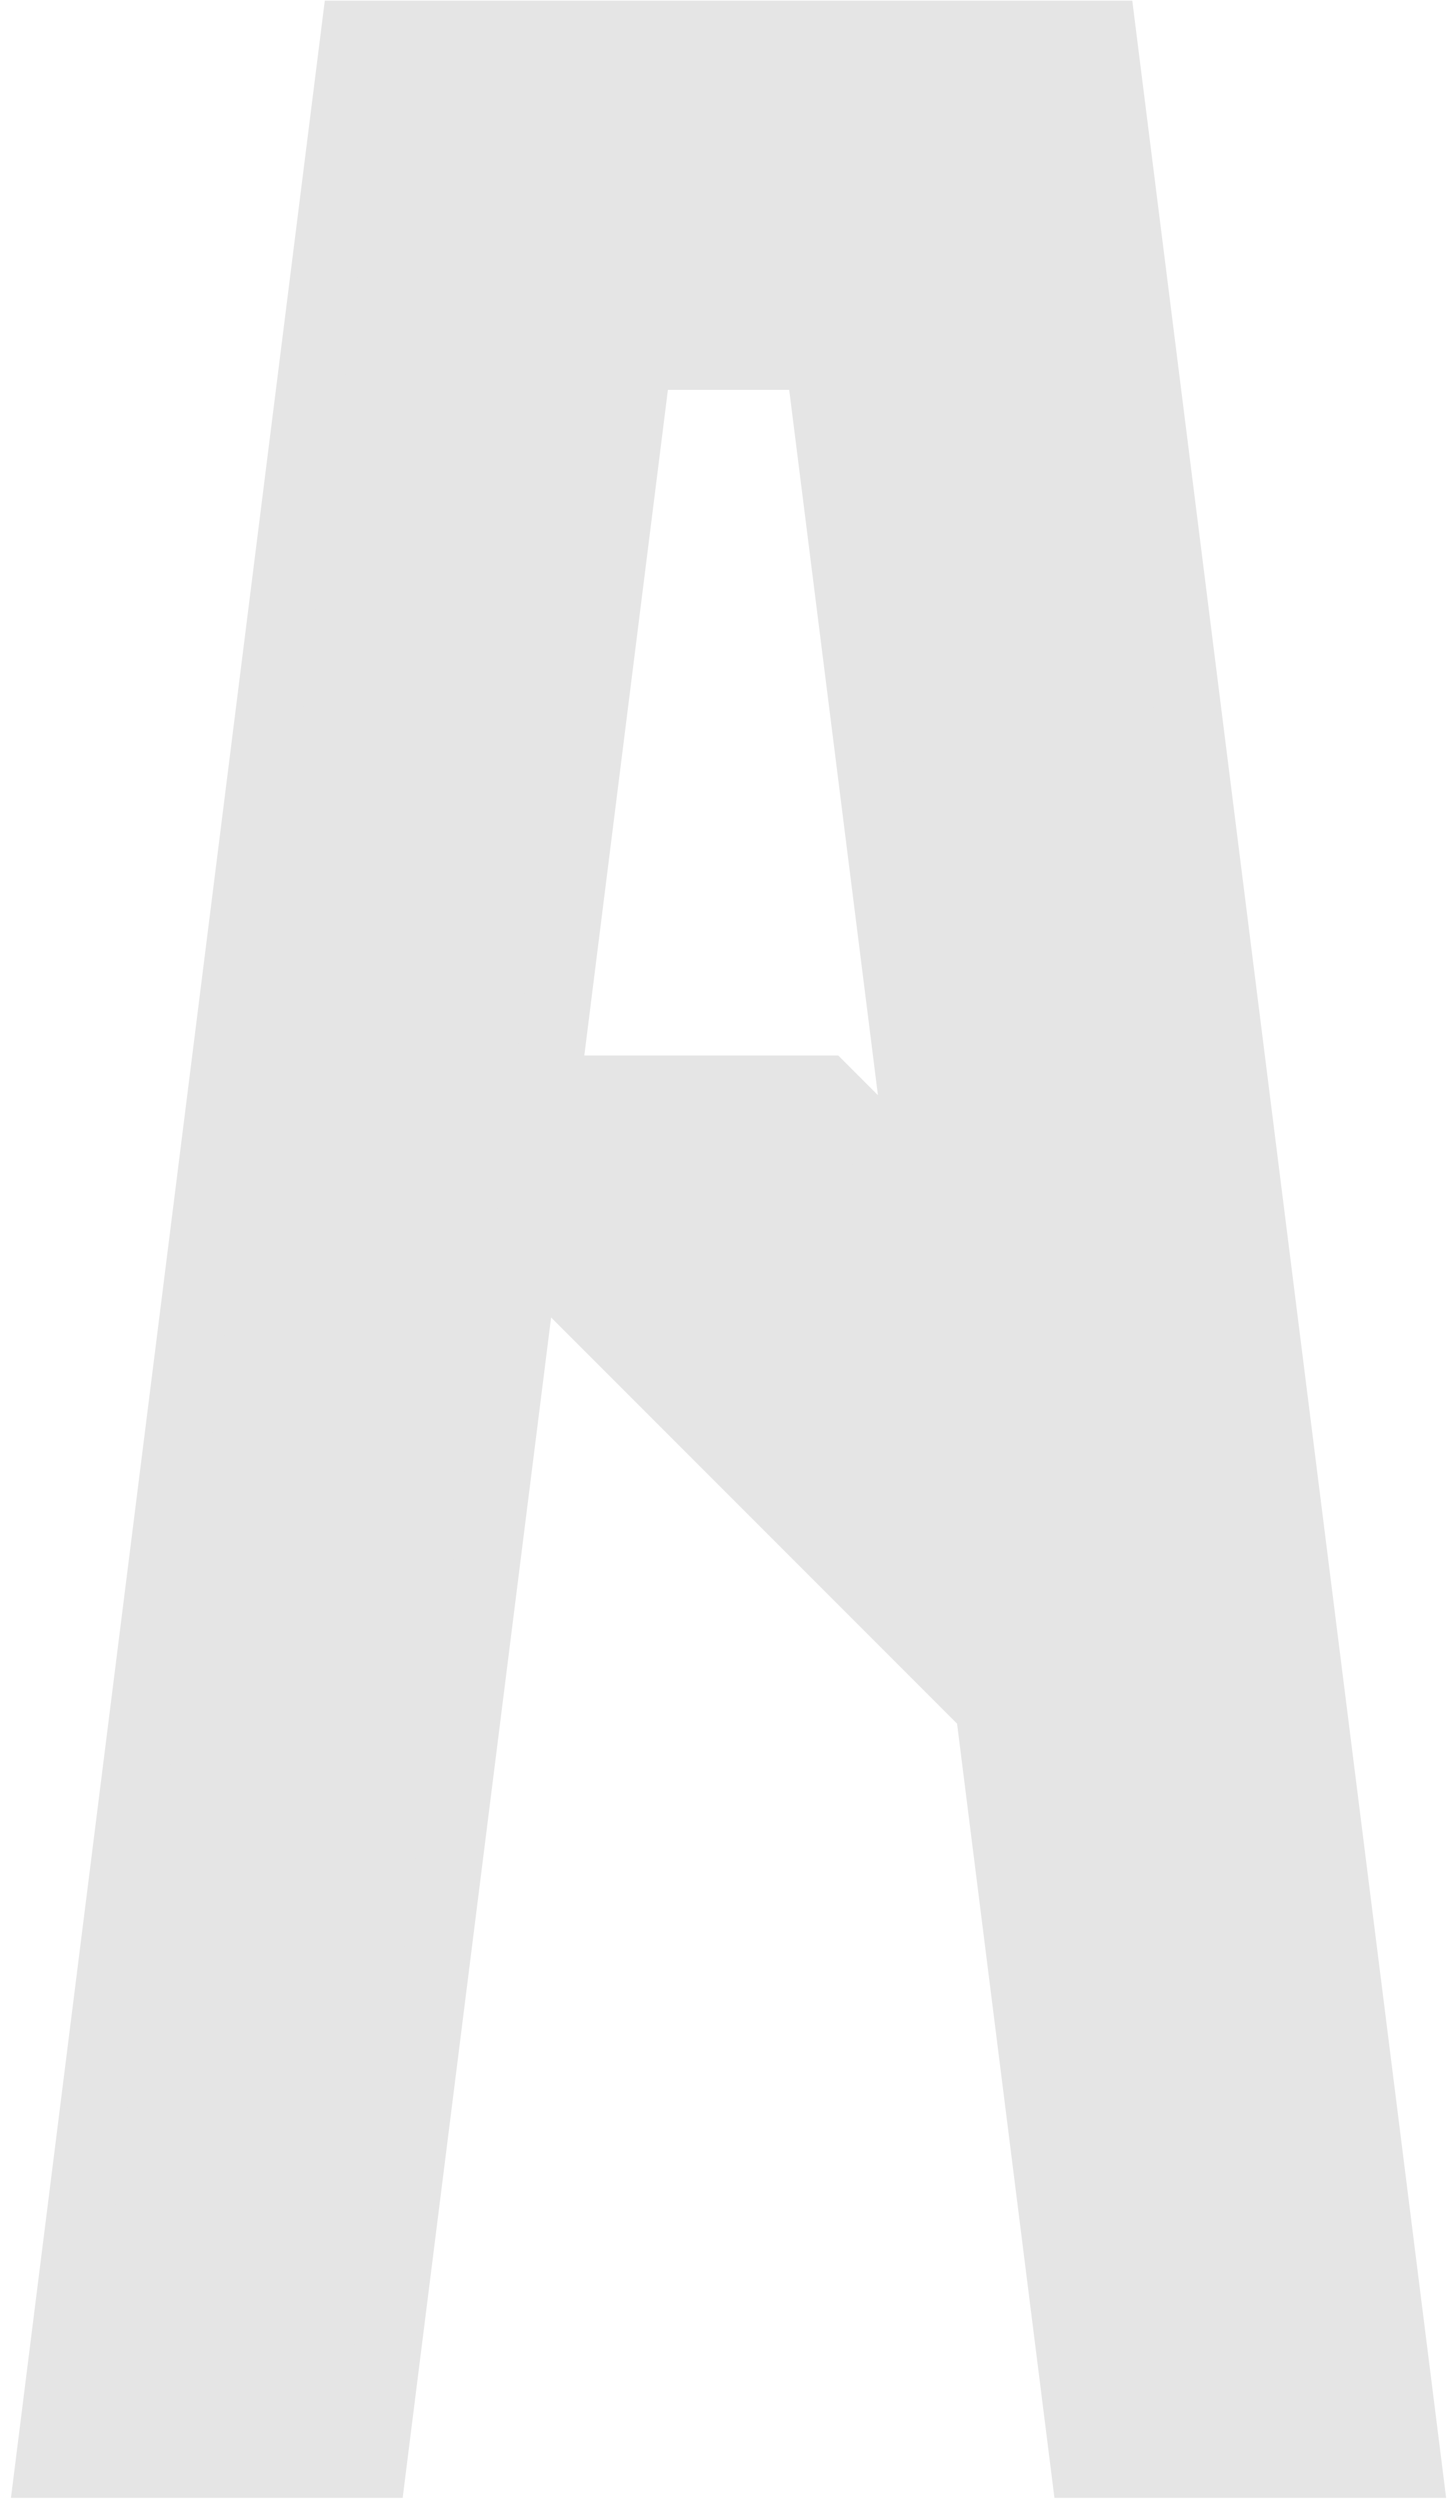 <svg width="86" height="148" viewBox="0 0 86 148" fill="none" xmlns="http://www.w3.org/2000/svg">
<path d="M22.32 144.148L31.181 73.728L58.566 101.112L63.982 144.148L64.2 145.882H65.947H81.162H83.407L83.127 143.654L65.534 3.753L65.316 2.019H63.569H58.761H48.354H37.898H26.301H22.733H20.985L20.767 3.753L3.174 143.654L2.894 145.882H5.14H20.354H22.102L22.32 144.148ZM49.408 65.042L48.828 64.462H48.008H32.363L37.812 21.096H48.49L54.686 70.319L49.408 65.042Z" fill="#E5E5E5" stroke="#E5E5E5" stroke-width="3.962"/>
</svg>
